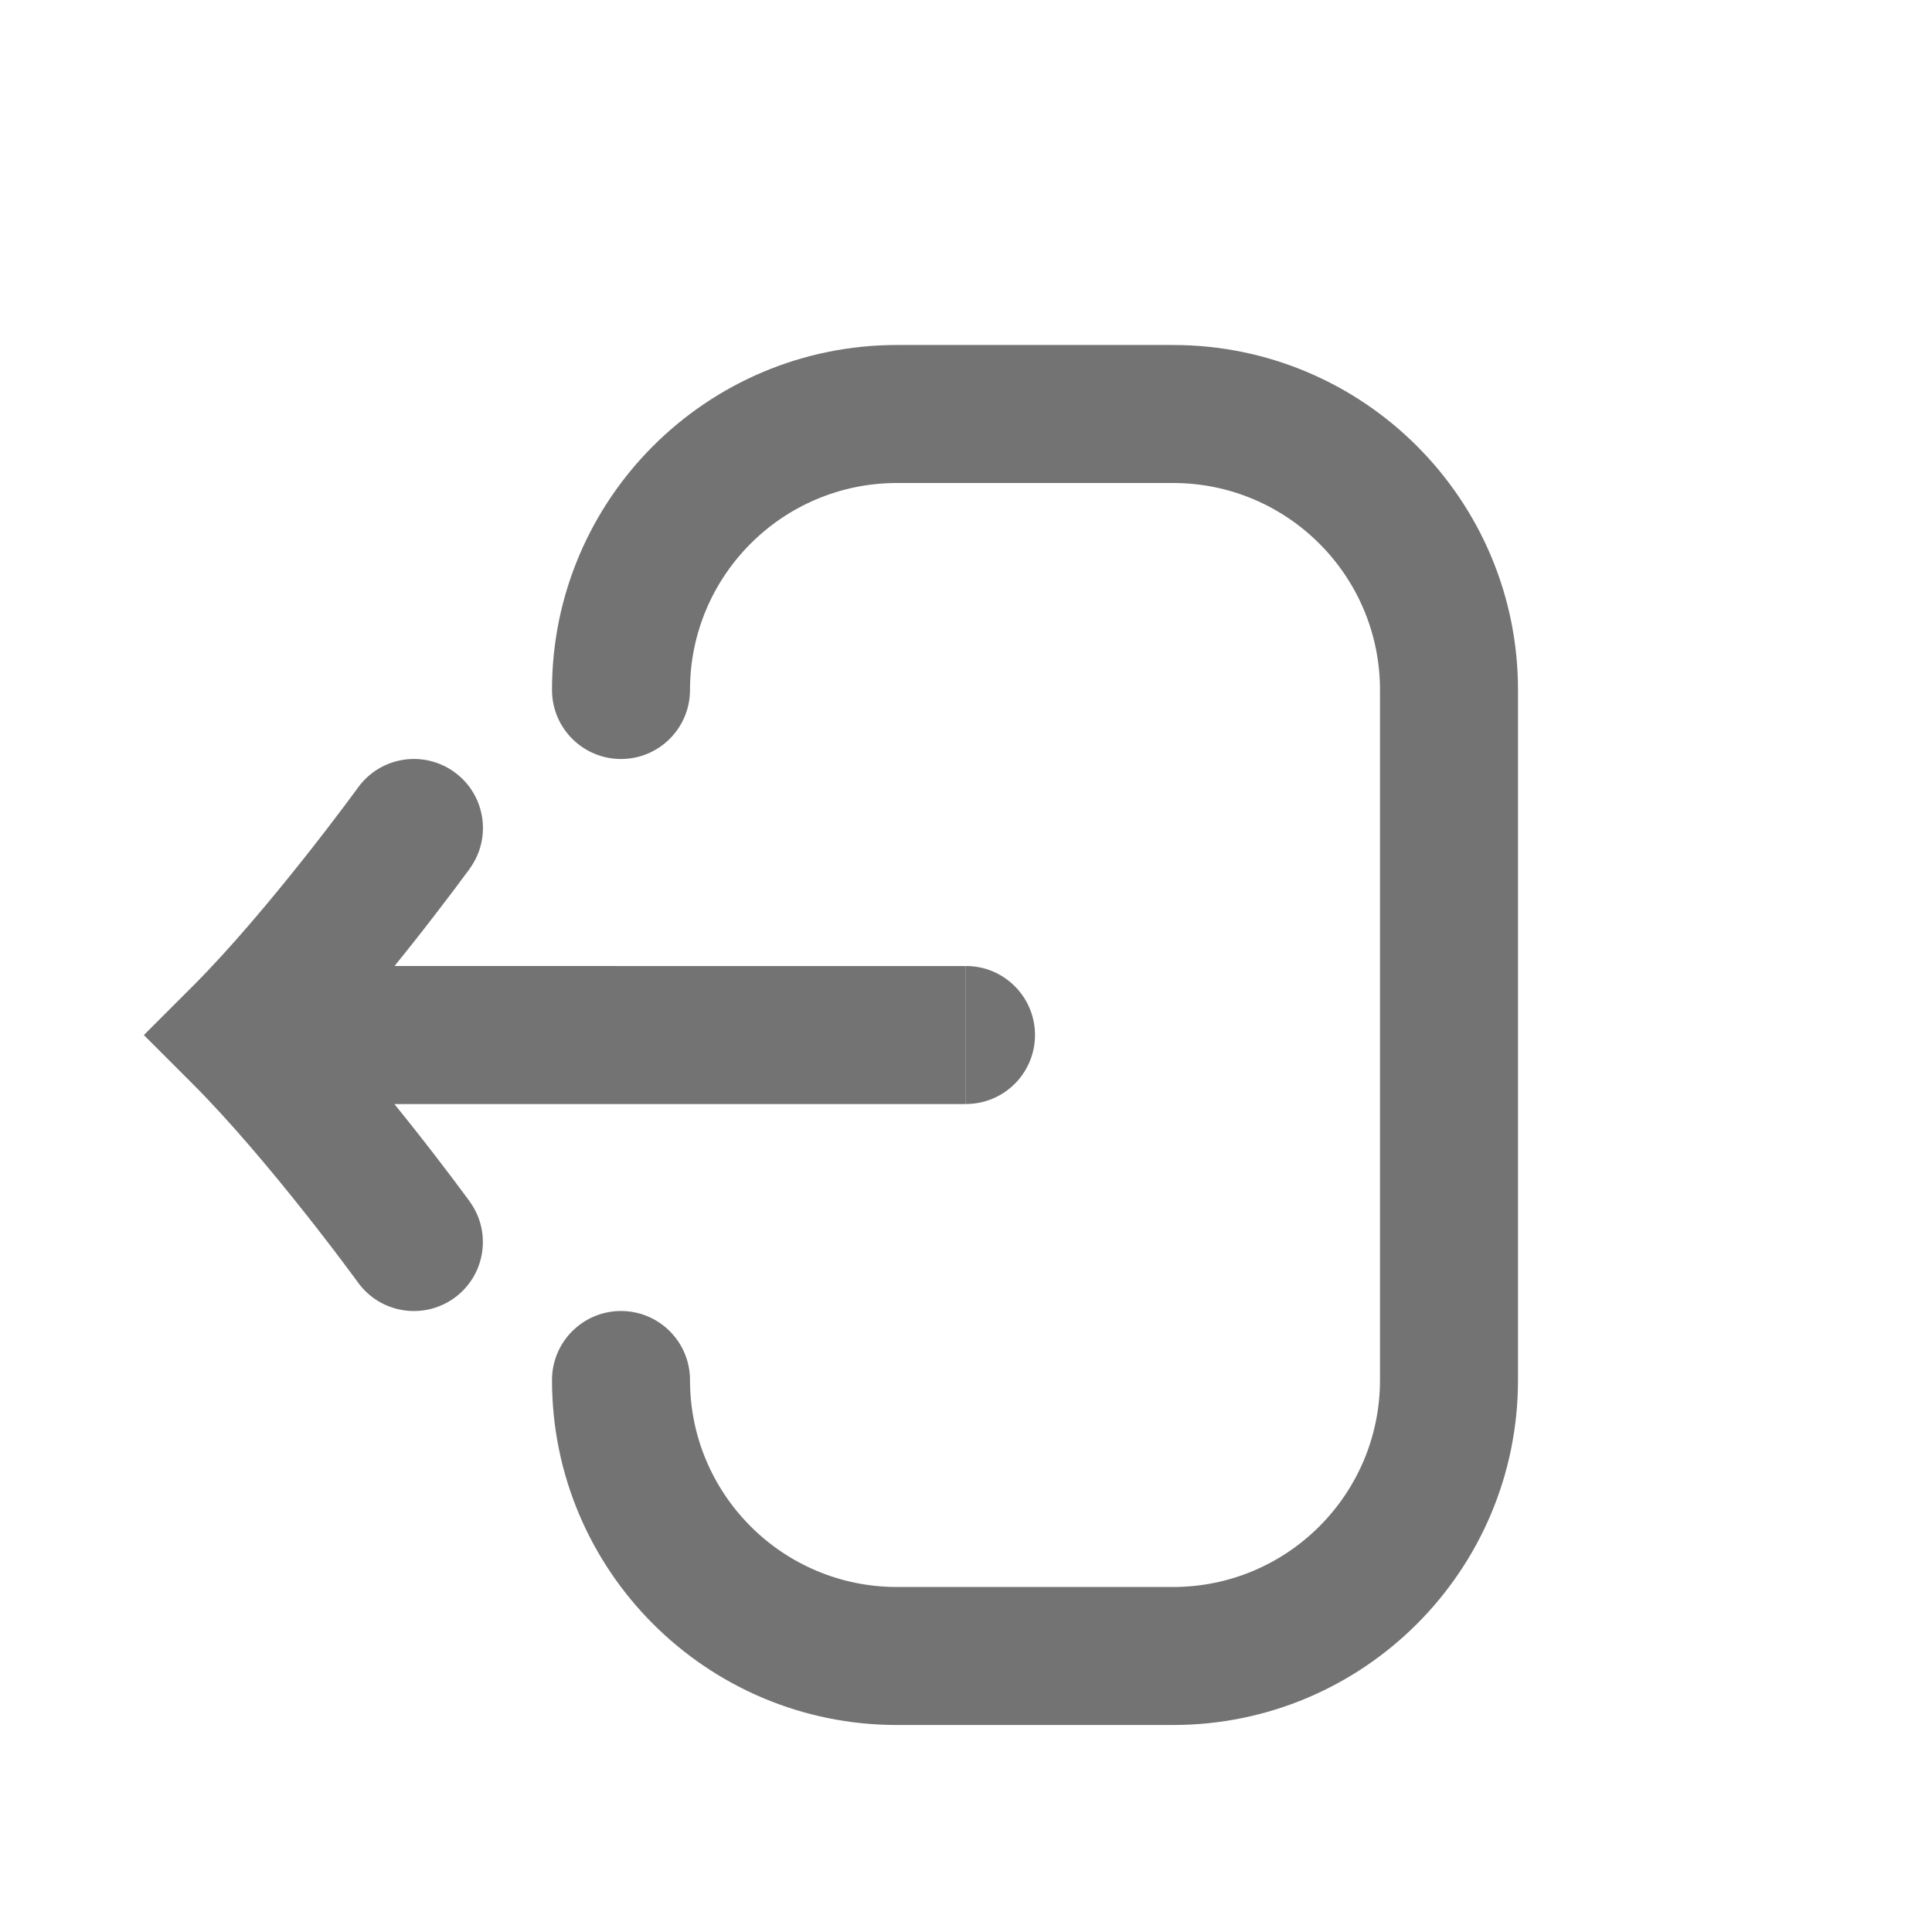 <svg fill="none" height="20" viewBox="0 0 28 22" width="20" xmlns="http://www.w3.org/2000/svg"><g fill="#737373"><path d="m13 2c-2.761 0-5 2.239-5 5 0 .552.448 1 1 1 .552 0 1-.448 1-1 0-1.657 1.343-3 3-3h4c1.657 0 3 1.343 3 3v10c0 1.657-1.343 3-3 3h-4c-1.657 0-3-1.343-3-3 0-.552-.448-1-1-1-.552 0-1 .448-1 1 0 2.761 2.239 5 5 5h4c2.761 0 5-2.239 5-5v-10c0-2.761-2.239-5-5-5z"/><path d="m14 11c.552 0 1 .448 1 1s-.448 1-1 1z"/><path d="m5.718 11c.089-.11.174-.216.255-.318.245-.31.453-.582.6-.777.073-.098.132-.176.172-.231l.047-.063.012-.017.004-.006c0-0.0.001-.001-.809-.588l.809.588c.325-.447.226-1.073-.221-1.397-.447-.325-1.072-.226-1.397.221l-.003.004-.01.014-.042.057c-.037.05-.092.124-.161.216-.139.185-.336.443-.569.737-.471.594-1.068 1.309-1.613 1.854l-.707.707.707.707c.545.545 1.142 1.259 1.613 1.853.233.294.431.552.569.737.069.092.124.166.161.216l.042.057.01.014.002.003c.325.447.95.546 1.397.222.447-.325.546-.95.221-1.397l-.809.588c.809-.588.809-.588.809-.588l-.005-.007-.012-.017-.047-.063c-.04-.055-.099-.133-.172-.231-.147-.195-.355-.467-.6-.776-.081-.102-.166-.208-.255-.318h8.282v-2z"/></g></svg>